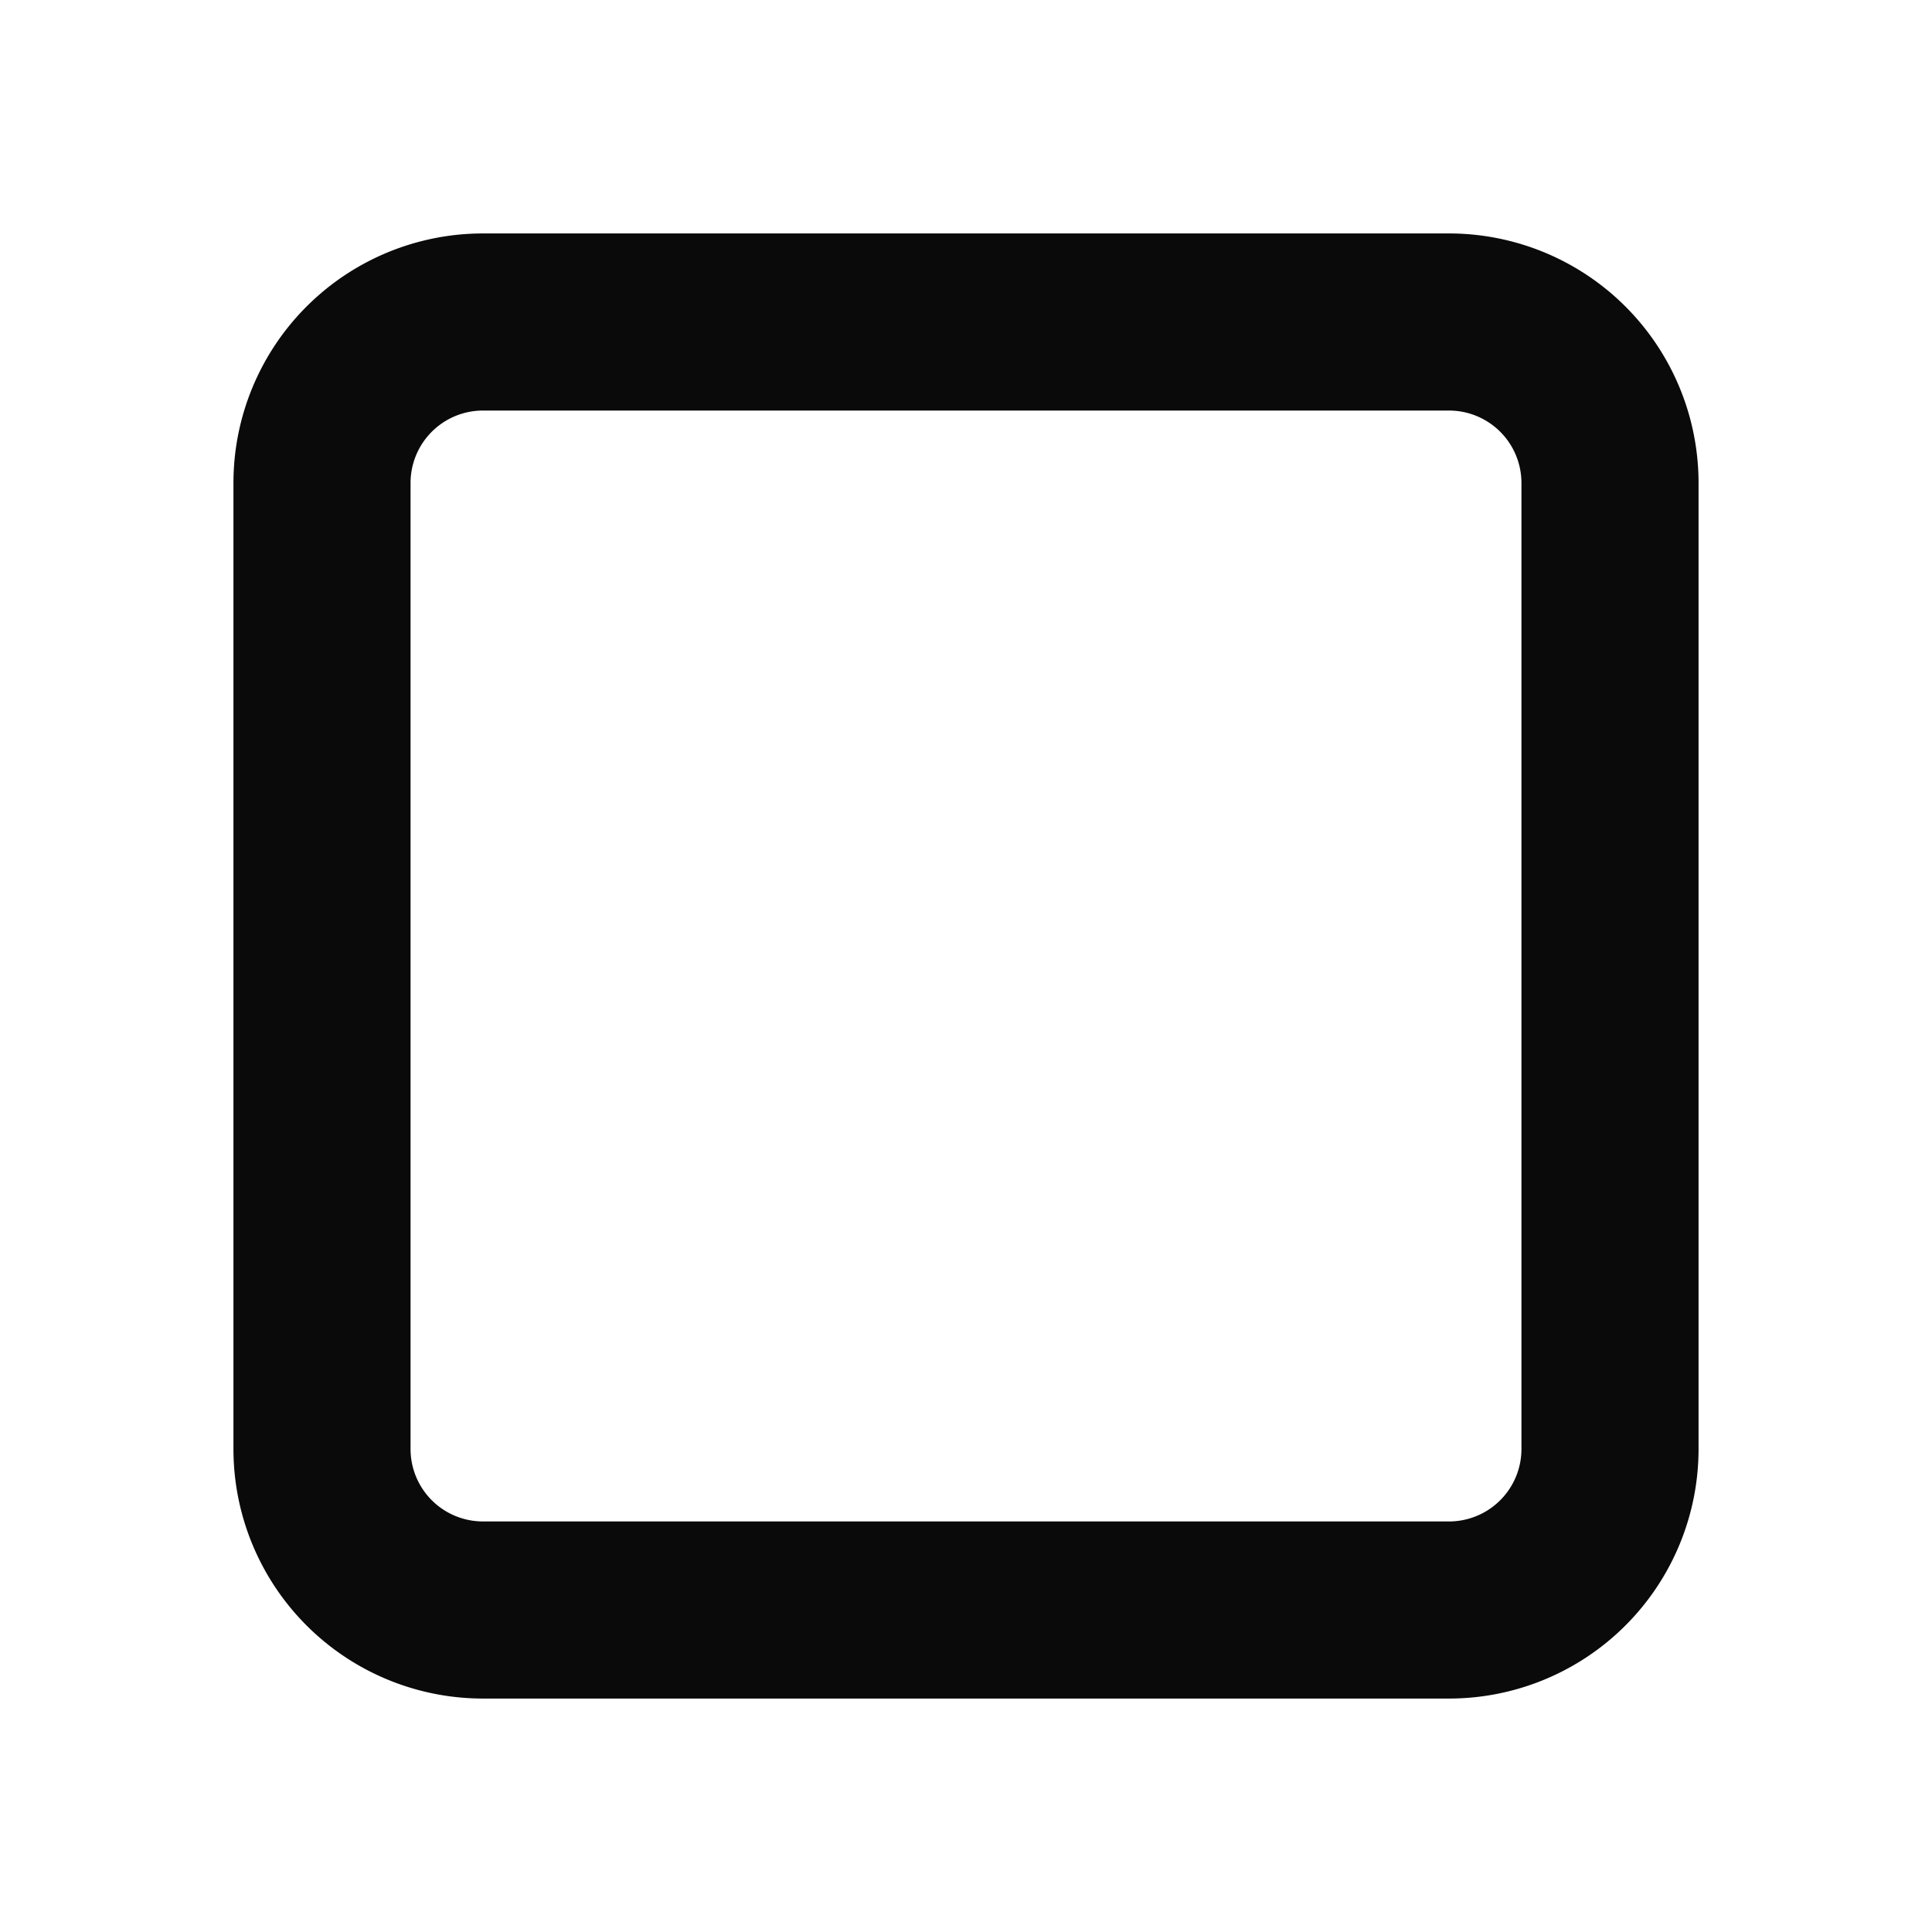 <svg xmlns="http://www.w3.org/2000/svg" width="24" height="24" fill="none" viewBox="0 0 24 24"><path fill="#0A0A0B" fill-rule="evenodd" d="M2.9 6A3.1 3.1 0 0 1 6 2.9h12A3.1 3.1 0 0 1 21.1 6v12a3.1 3.1 0 0 1-3.1 3.1H6A3.1 3.1 0 0 1 2.9 18V6ZM6 5.1a.9.9 0 0 0-.9.9v12a.9.9 0 0 0 .9.9h12a.9.9 0 0 0 .9-.9V6a.9.9 0 0 0-.9-.9H6Z" clip-rule="evenodd"/></svg>